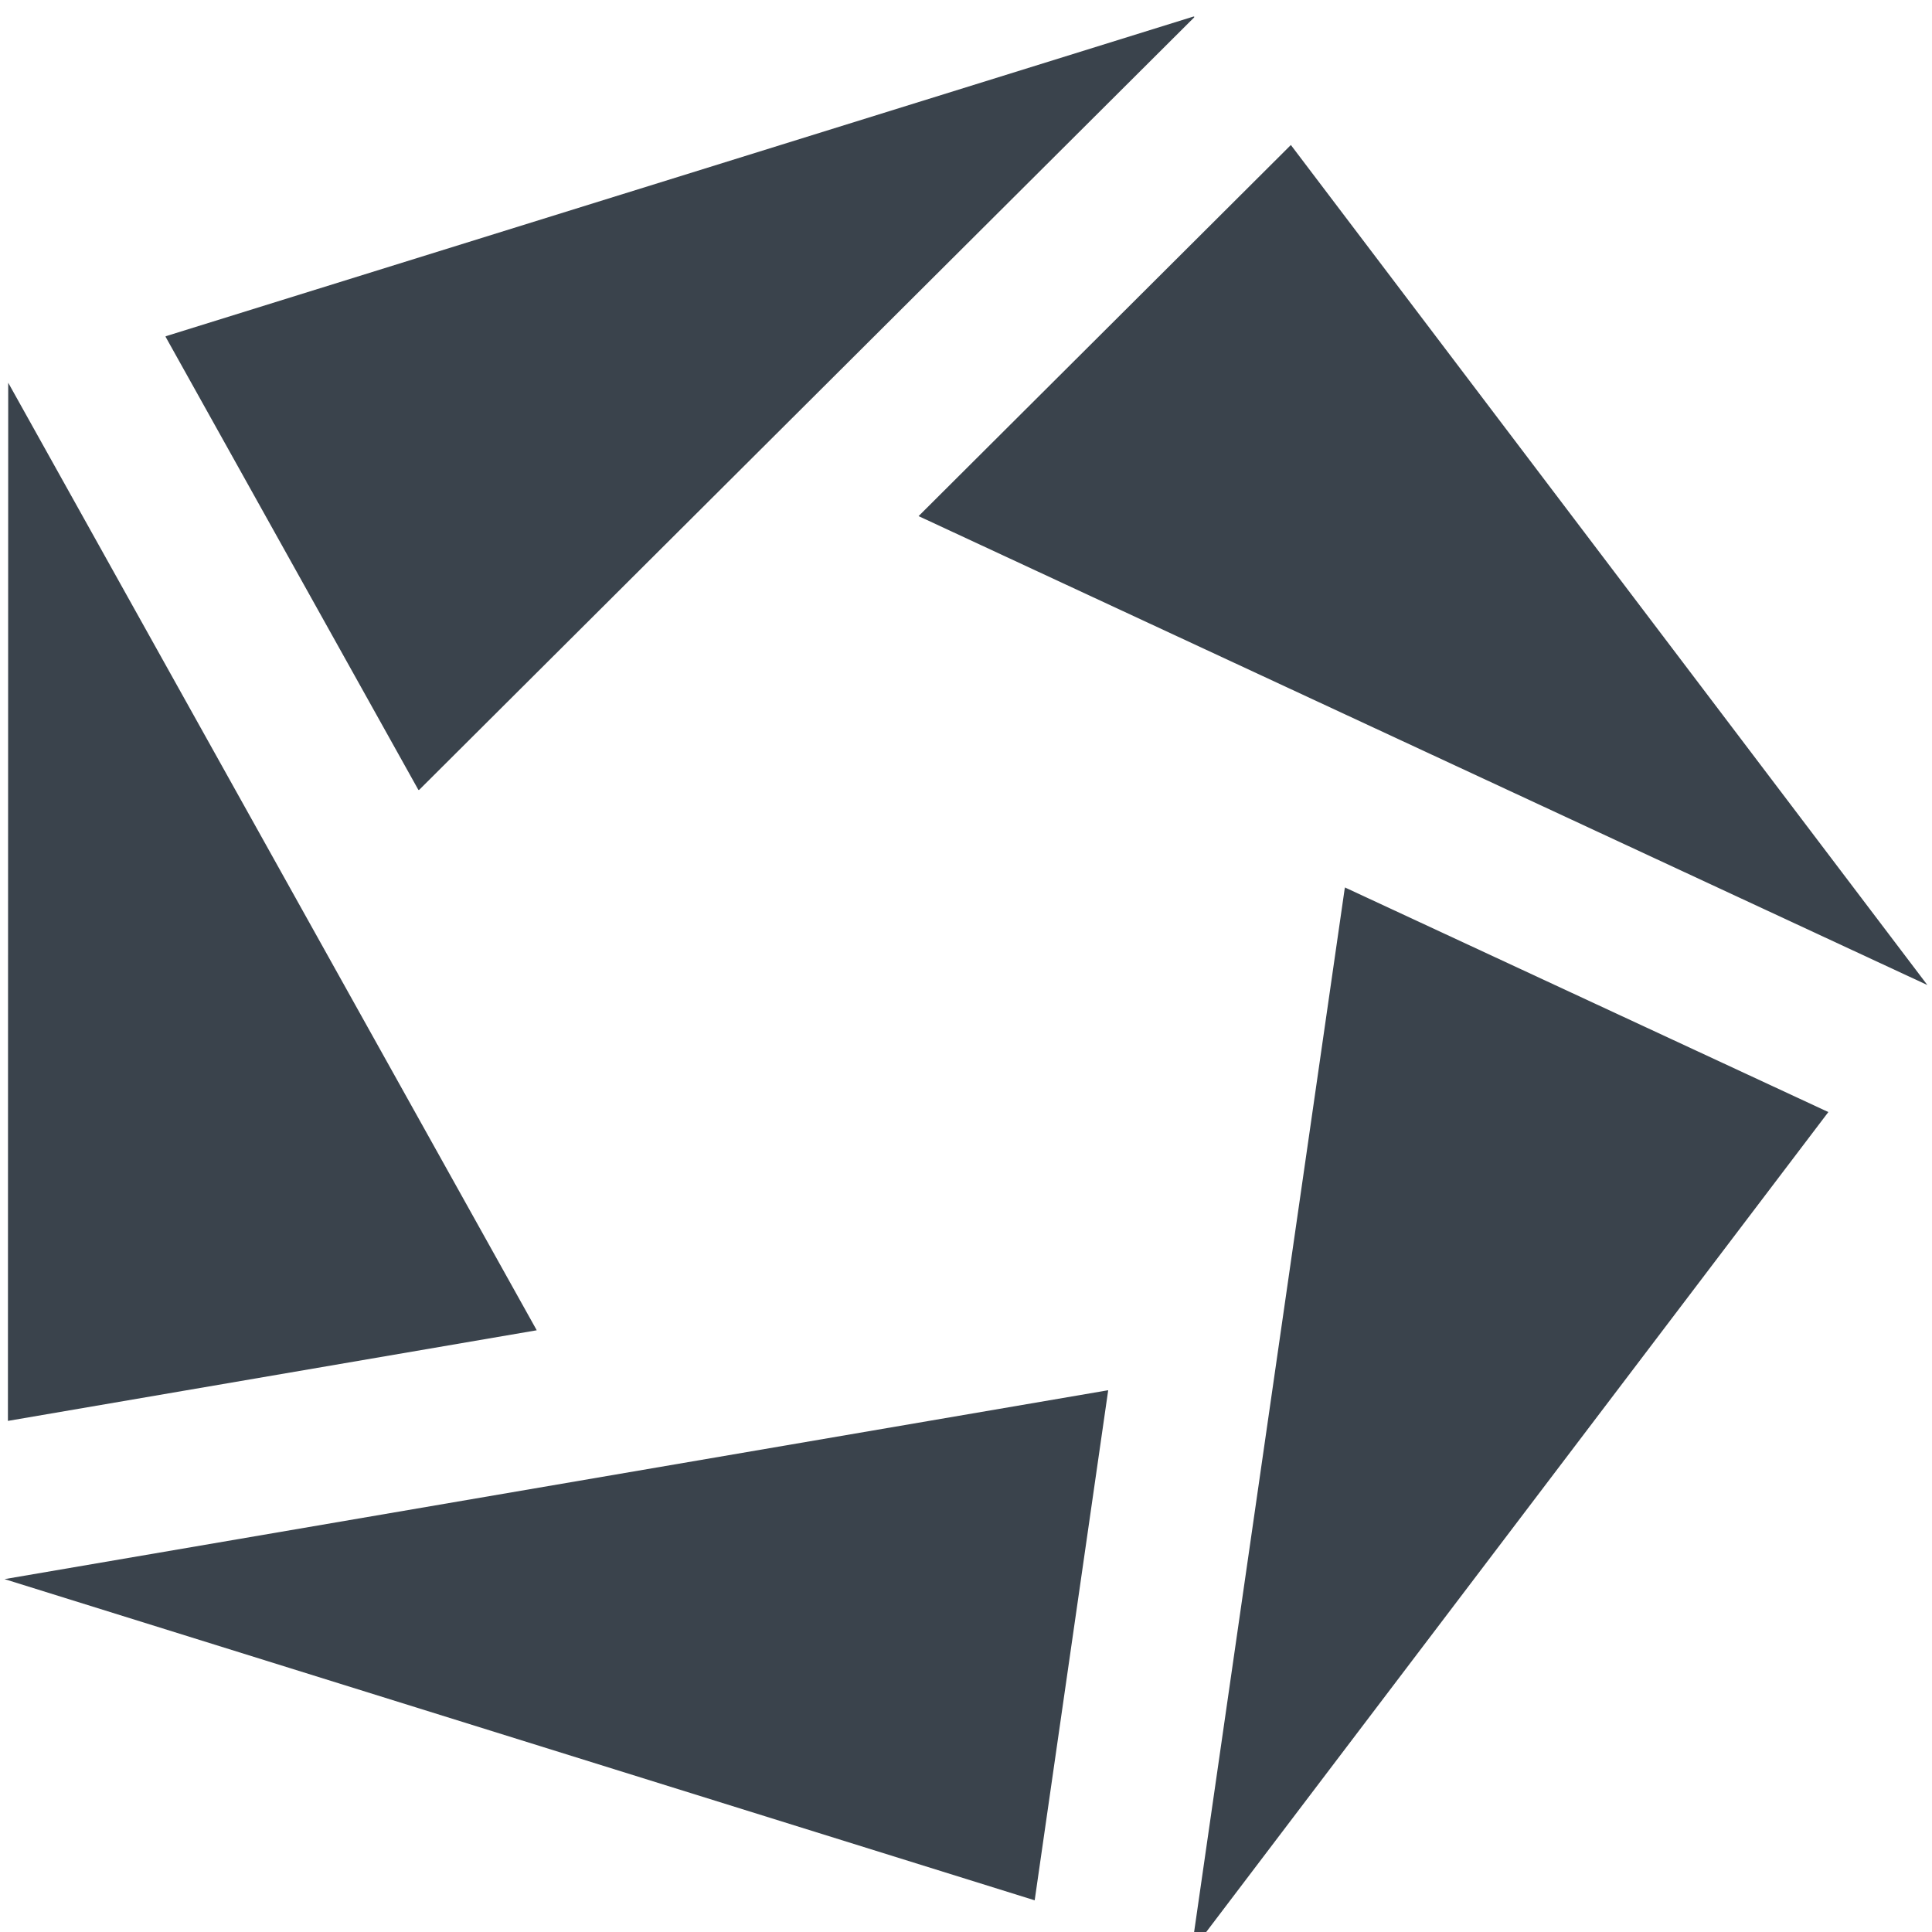 <?xml version="1.0" encoding="UTF-8" standalone="no"?>
<svg width="20px" height="20px" viewBox="0 0 20 20" version="1.1" xmlns="http://www.w3.org/2000/svg" xmlns:xlink="http://www.w3.org/1999/xlink" xmlns:sketch="http://www.bohemiancoding.com/sketch/ns">
    <!-- Generator: Sketch 3.4.2 (15857) - http://www.bohemiancoding.com/sketch -->
    <title>wisembly</title>
    <desc>Created with Sketch.</desc>
    <defs></defs>
    <g id="Page-1" stroke="none" stroke-width="1" fill="none" fill-rule="evenodd" sketch:type="MSPage">
        <g id="wisembly" sketch:type="MSArtboardGroup" transform="translate(-6, -6)" fill="#3A434C">
            <path d="M19.927,15.201 L19.925,15.2 L19.927,15.195 L19.921,15.194 L19.923,15.187 L24.927,17.512 L18.332,26.204 L19.921,15.194 L19.927,15.195 L19.925,15.2 L19.927,15.195 L19.933,15.196 L19.933,15.198 L19.927,15.195 L19.927,15.201 Z M11.553,19.765 L6.085,9.962 L6.082,20.709 L11.556,19.771 L11.553,19.765 Z M17.464,20.393 L6.047,22.347 L16.711,25.672 L17.472,20.392 L17.464,20.393 Z M19.363,7.501 L15.509,11.343 L15.516,11.346 L25.952,16.197 L19.363,7.501 Z M18.356,6.171 L7.718,9.48 L7.714,9.483 L7.715,9.488 L10.33,14.175 L10.334,14.178 L10.339,14.177 L18.362,6.18 L18.363,6.173 L18.356,6.171 Z" sketch:type="MSShapeGroup"></path>
        </g>
    </g>
</svg>